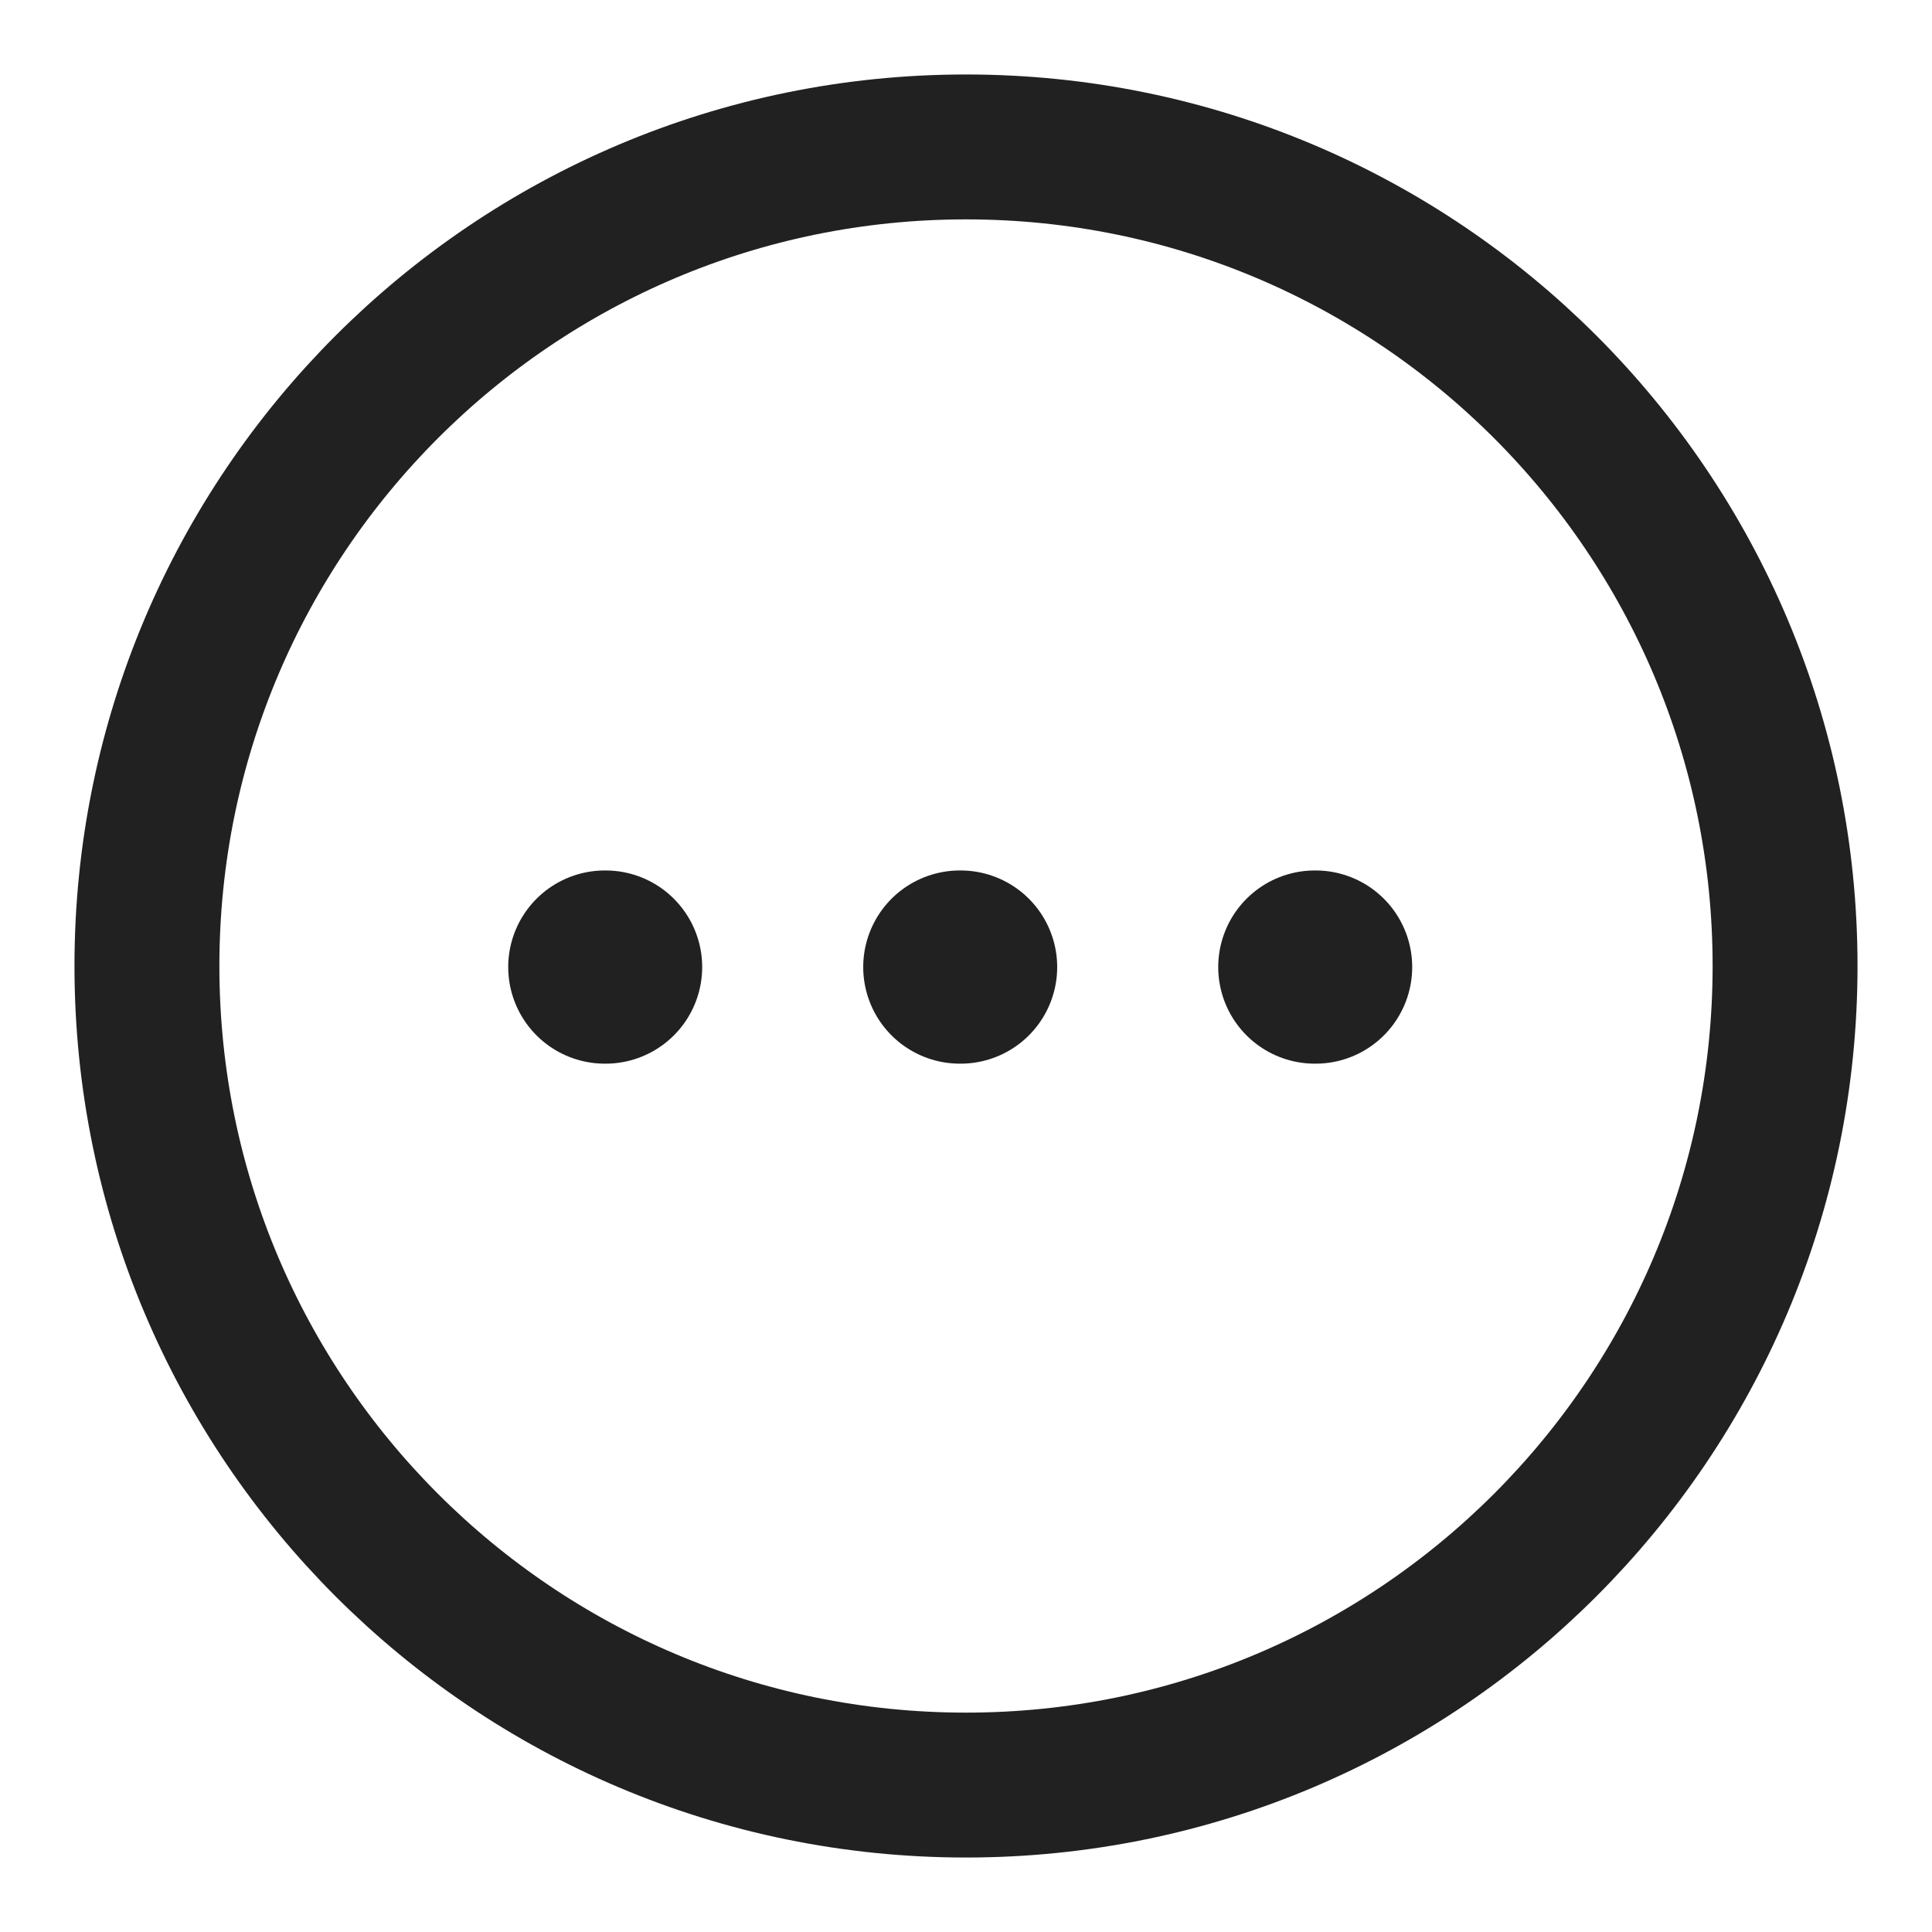 <svg width="20" height="20" viewBox="0 0 20 20" fill="none" xmlns="http://www.w3.org/2000/svg">
<path fill-rule="evenodd" clip-rule="evenodd" d="M10 1.521C14.682 1.521 18.479 5.316 18.479 10C18.479 14.682 14.682 18.479 10 18.479C5.317 18.479 1.521 14.682 1.521 10C1.521 5.317 5.318 1.521 10 1.521Z" stroke="#212121" stroke-width="1.5" stroke-linecap="round" stroke-linejoin="round"/>
<path d="M13.611 10.011H13.619" stroke="#212121" stroke-width="2" stroke-linecap="round" stroke-linejoin="round"/>
<path d="M9.936 10.011H9.944" stroke="#212121" stroke-width="2" stroke-linecap="round" stroke-linejoin="round"/>
<path d="M6.261 10.011H6.269" stroke="#212121" stroke-width="2" stroke-linecap="round" stroke-linejoin="round"/>
</svg>
